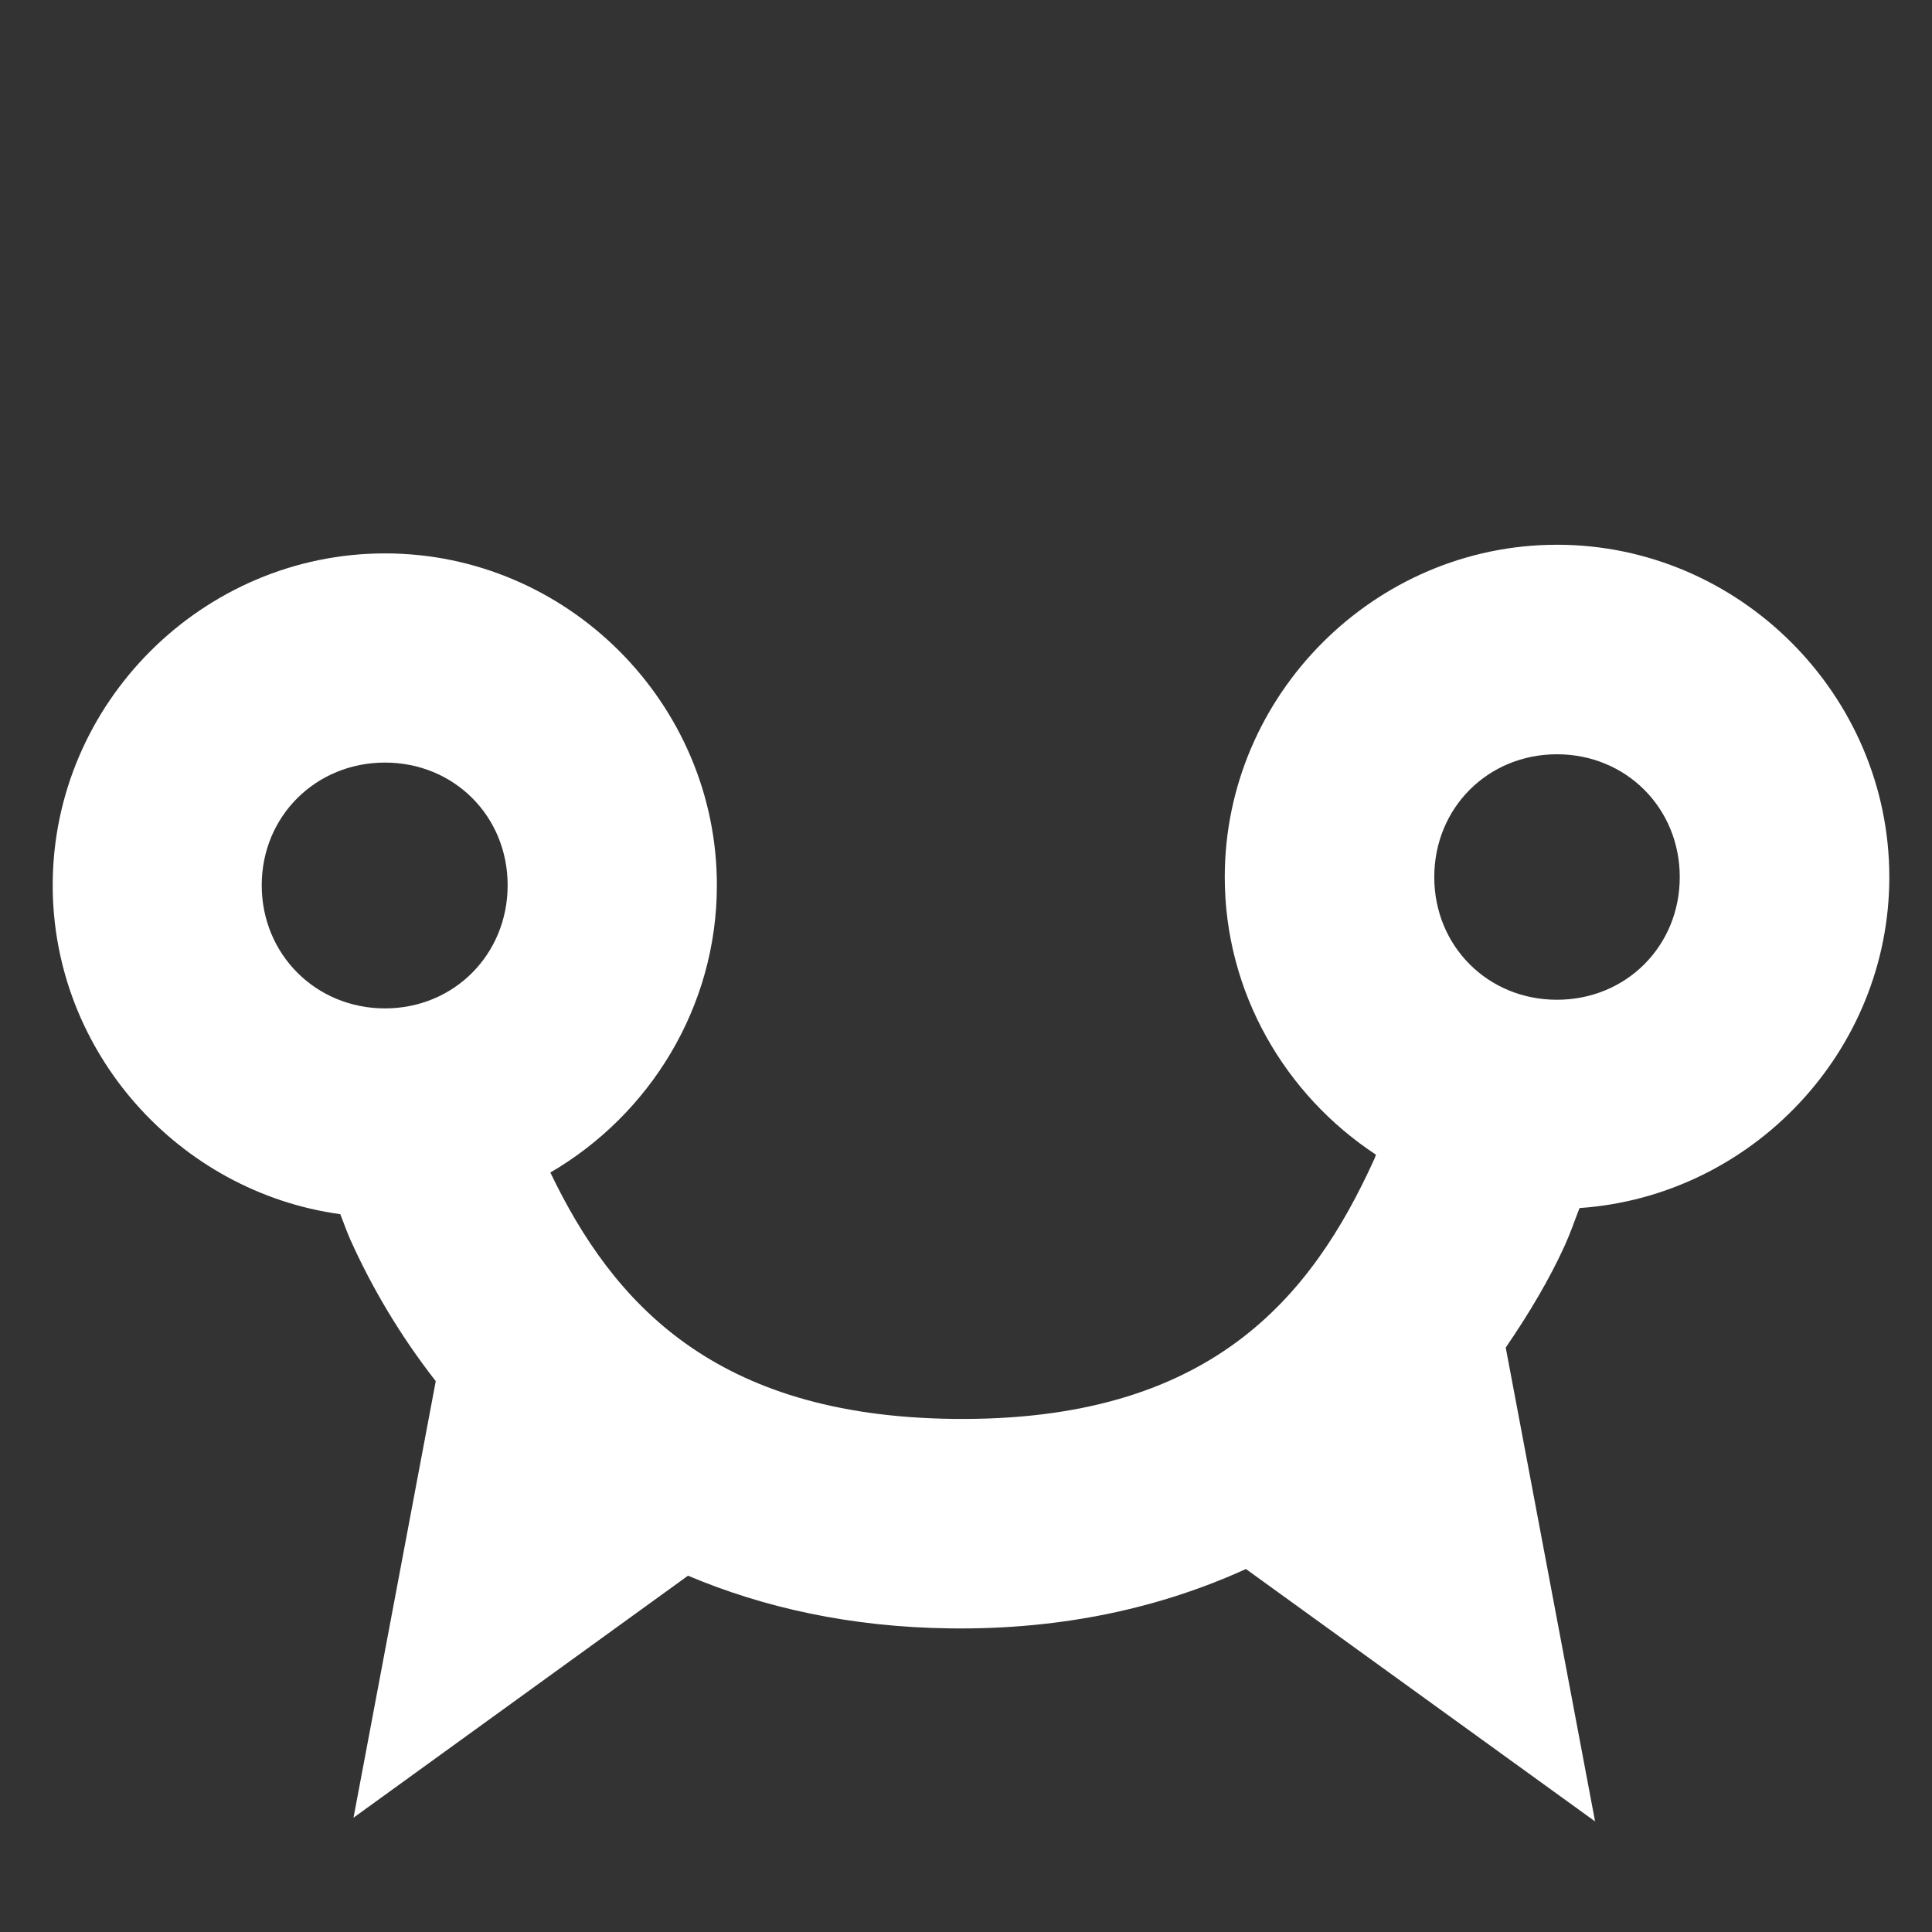 <?xml version="1.0" encoding="UTF-8" standalone="no"?>
<svg
   xmlns:dc="http://purl.org/dc/elements/1.1/"
   xmlns:cc="http://creativecommons.org/ns#"
   xmlns:rdf="http://www.w3.org/1999/02/22-rdf-syntax-ns#"
   xmlns:svg="http://www.w3.org/2000/svg"
   xmlns="http://www.w3.org/2000/svg"
   xmlns:sodipodi="http://sodipodi.sourceforge.net/DTD/sodipodi-0.dtd"
   xmlns:inkscape="http://www.inkscape.org/namespaces/inkscape"
   width="755.906"
   height="755.906"
   viewBox="0 0 200 200"
   version="1.1"
   id="svg8"
   sodipodi:docname="logo.svg"
   inkscape:version="1.0.1 (3bc2e813f5, 2020-09-07)"
   inkscape:export-filename="/home/jbuncle/Projects/gitular/src/assets/logo.png"
   inkscape:export-xdpi="208.401"
   inkscape:export-ydpi="208.401">
  <rect x="0" y="0" width="200" height="200" fill="#333333" stroke="none"/>
  <defs
     id="defs2" />
  <sodipodi:namedview
     id="base"
     pagecolor="#22569b"
     bordercolor="#666666"
     borderopacity="1.0"
     inkscape:pageopacity="0"
     inkscape:pageshadow="2"
     inkscape:zoom="1"
     inkscape:cx="366.0971"
     inkscape:cy="376.51302"
     inkscape:document-units="mm"
     inkscape:current-layer="layer1"
     showgrid="false"
     showguides="true"
     inkscape:guide-bbox="true"
     inkscape:window-width="1920"
     inkscape:window-height="968"
     inkscape:window-x="0"
     inkscape:window-y="27"
     inkscape:window-maximized="1"
     fit-margin-top="0"
     fit-margin-left="0"
     fit-margin-right="0"
     fit-margin-bottom="0"
     inkscape:document-rotation="0"
     units="px" />
  <g
     inkscape:label="Layer 1"
     inkscape:groupmode="layer"
     id="layer1"
     transform="translate(-99.031,-74.908)">
    <path
       id="path28"
       style="color:#000000;font-style:normal;font-variant:normal;font-weight:normal;font-stretch:normal;font-size:medium;line-height:normal;font-family:sans-serif;font-variant-ligatures:normal;font-variant-position:normal;font-variant-caps:normal;font-variant-numeric:normal;font-variant-alternates:normal;font-variant-east-asian:normal;font-feature-settings:normal;font-variation-settings:normal;text-indent:0;text-align:start;text-decoration:none;text-decoration-line:none;text-decoration-style:solid;text-decoration-color:#000000;letter-spacing:normal;word-spacing:normal;text-transform:none;writing-mode:lr-tb;direction:ltr;text-orientation:mixed;dominant-baseline:auto;baseline-shift:baseline;text-anchor:start;white-space:normal;shape-padding:0;shape-margin:0;inline-size:0;clip-rule:nonzero;display:inline;overflow:visible;visibility:visible;opacity:1;isolation:auto;mix-blend-mode:normal;color-interpolation:sRGB;color-interpolation-filters:linearRGB;solid-color:#000000;solid-opacity:1;vector-effect:none;fill:#ffffff;fill-opacity:1;fill-rule:nonzero;stroke:none;stroke-width:21.664;stroke-linecap:butt;stroke-linejoin:miter;stroke-miterlimit:5.2;stroke-dasharray:none;stroke-dashoffset:0;stroke-opacity:1;color-rendering:auto;image-rendering:auto;shape-rendering:auto;text-rendering:auto;enable-background:accumulate;stop-color:#000000;stop-opacity:1"
       d="m 260.207,131.301 c -18.86,-6e-5 -34.389,15.541 -34.389,34.401 0,11.966 6.266,22.569 15.655,28.741 -0.054,0.144 -0.109,0.287 -0.164,0.43 -6.529,14.391 -17.012,27.247 -43.638,26.918 -24.737,-0.306 -35.208,-12.053 -41.668,-25.503 10.263,-5.98 17.24,-17.101 17.24,-29.737 0,-18.86 -15.495,-34.355 -34.355,-34.355 -18.86,-8e-5 -34.401,15.495 -34.401,34.355 0,17.288 13.068,31.754 29.771,34.05 0.357,0.877 0.635,1.732 1.031,2.615 2.2,4.91 5.143,9.923 8.852,14.67 l -8.513,45.188 34.627,-25.051 c 7.785,3.29 16.793,5.328 27.156,5.456 11.865,0.147 21.998,-2.232 30.598,-6.147 l 36.144,26.126 -9.248,-49.048 c 2.391,-3.496 4.517,-7.052 6.124,-10.595 0.589,-1.298 1.009,-2.564 1.516,-3.849 17.788,-1.221 32.069,-16.191 32.069,-34.265 0,-18.86 -15.541,-34.401 -34.401,-34.401 z m 0,21.689 c 7.152,8e-5 12.712,5.56 12.712,12.712 0,7.152 -5.561,12.701 -12.712,12.701 -7.152,3e-5 -12.701,-5.549 -12.701,-12.701 0,-7.152 5.549,-12.712 12.701,-12.712 z m -121.325,0.86 c 7.152,6e-5 12.701,5.549 12.701,12.701 0,7.152 -5.549,12.746 -12.701,12.746 -7.152,3e-5 -12.757,-5.594 -12.757,-12.746 0,-7.152 5.606,-12.701 12.757,-12.701 z" />
    <g
       id="g14"
       style="opacity:1"
       transform="matrix(20,0,0,20,-1887.767,-1508.991)" />
    <g
       id="g20"
       style="opacity:1"
       transform="matrix(20,0,0,20,-1887.767,-1508.991)" />
  </g>
</svg>
